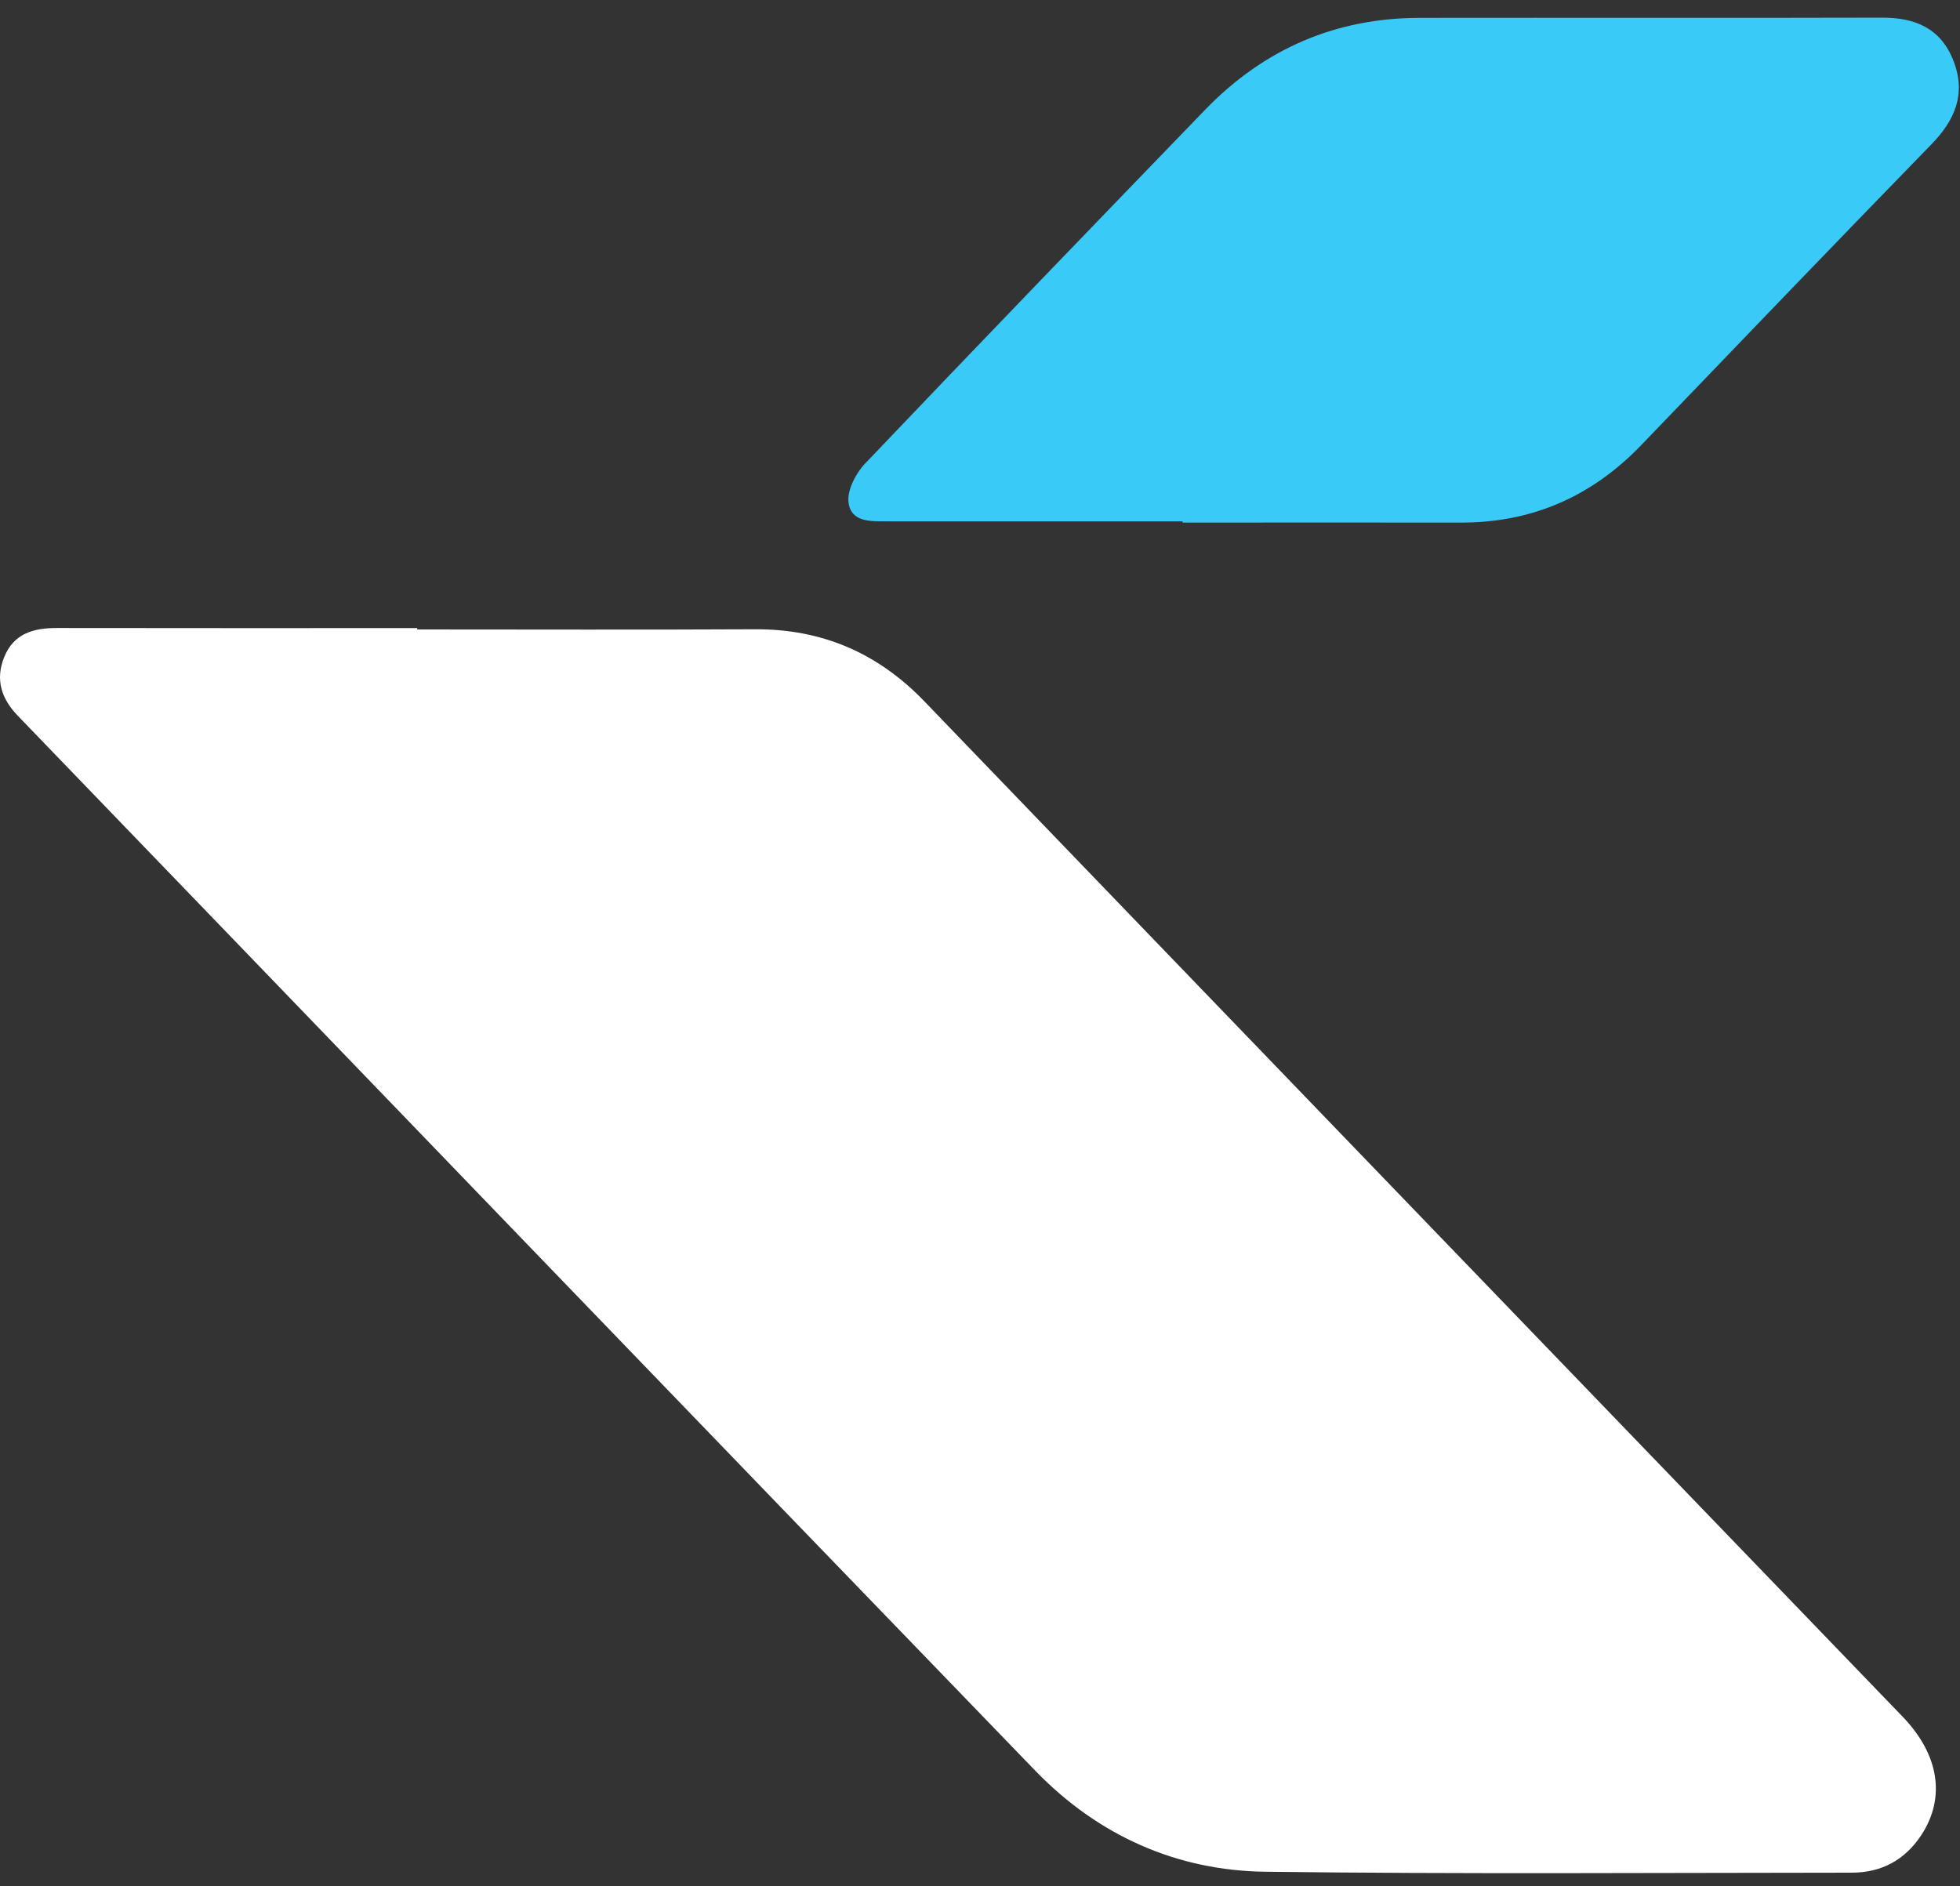 <svg width="80" height="77" viewBox="0 0 80 77" fill="white" xmlns="http://www.w3.org/2000/svg">
<rect x="0" y="0" width="80" height="77" fill="#333333" stroke="none"/>
<path d="M17.029 25.696C21.625 25.696 26.223 25.713 30.819 25.689C33.531 25.675 35.815 26.639 37.735 28.636C51.038 42.46 64.356 56.27 77.665 70.087C79.145 71.626 79.423 73.379 78.425 74.907C77.746 75.945 76.775 76.448 75.582 76.448C67.605 76.452 59.628 76.509 51.653 76.41C48.041 76.366 44.828 74.943 42.258 72.287C28.398 57.95 14.573 43.577 0.729 29.222C0.061 28.529 -0.198 27.754 0.165 26.841C0.558 25.847 1.386 25.635 2.329 25.637C7.229 25.645 12.129 25.641 17.031 25.641C17.031 25.66 17.031 25.679 17.031 25.698L17.029 25.696Z" />
<path d="M48.267 21.282C44.245 21.282 40.224 21.282 36.202 21.282C35.548 21.282 34.739 21.328 34.634 20.515C34.569 20.021 34.928 19.326 35.301 18.933C39.909 14.091 44.55 9.283 49.192 4.478C51.608 1.981 54.537 0.733 57.946 0.729C64.234 0.72 70.519 0.739 76.806 0.72C78.149 0.716 79.214 1.137 79.737 2.493C80.257 3.838 79.79 4.909 78.833 5.892C74.87 9.965 70.933 14.064 66.996 18.164C64.958 20.286 62.51 21.34 59.623 21.334C55.839 21.326 52.052 21.334 48.267 21.334V21.286V21.282Z" fill="#3ACAF8"/>
</svg>
